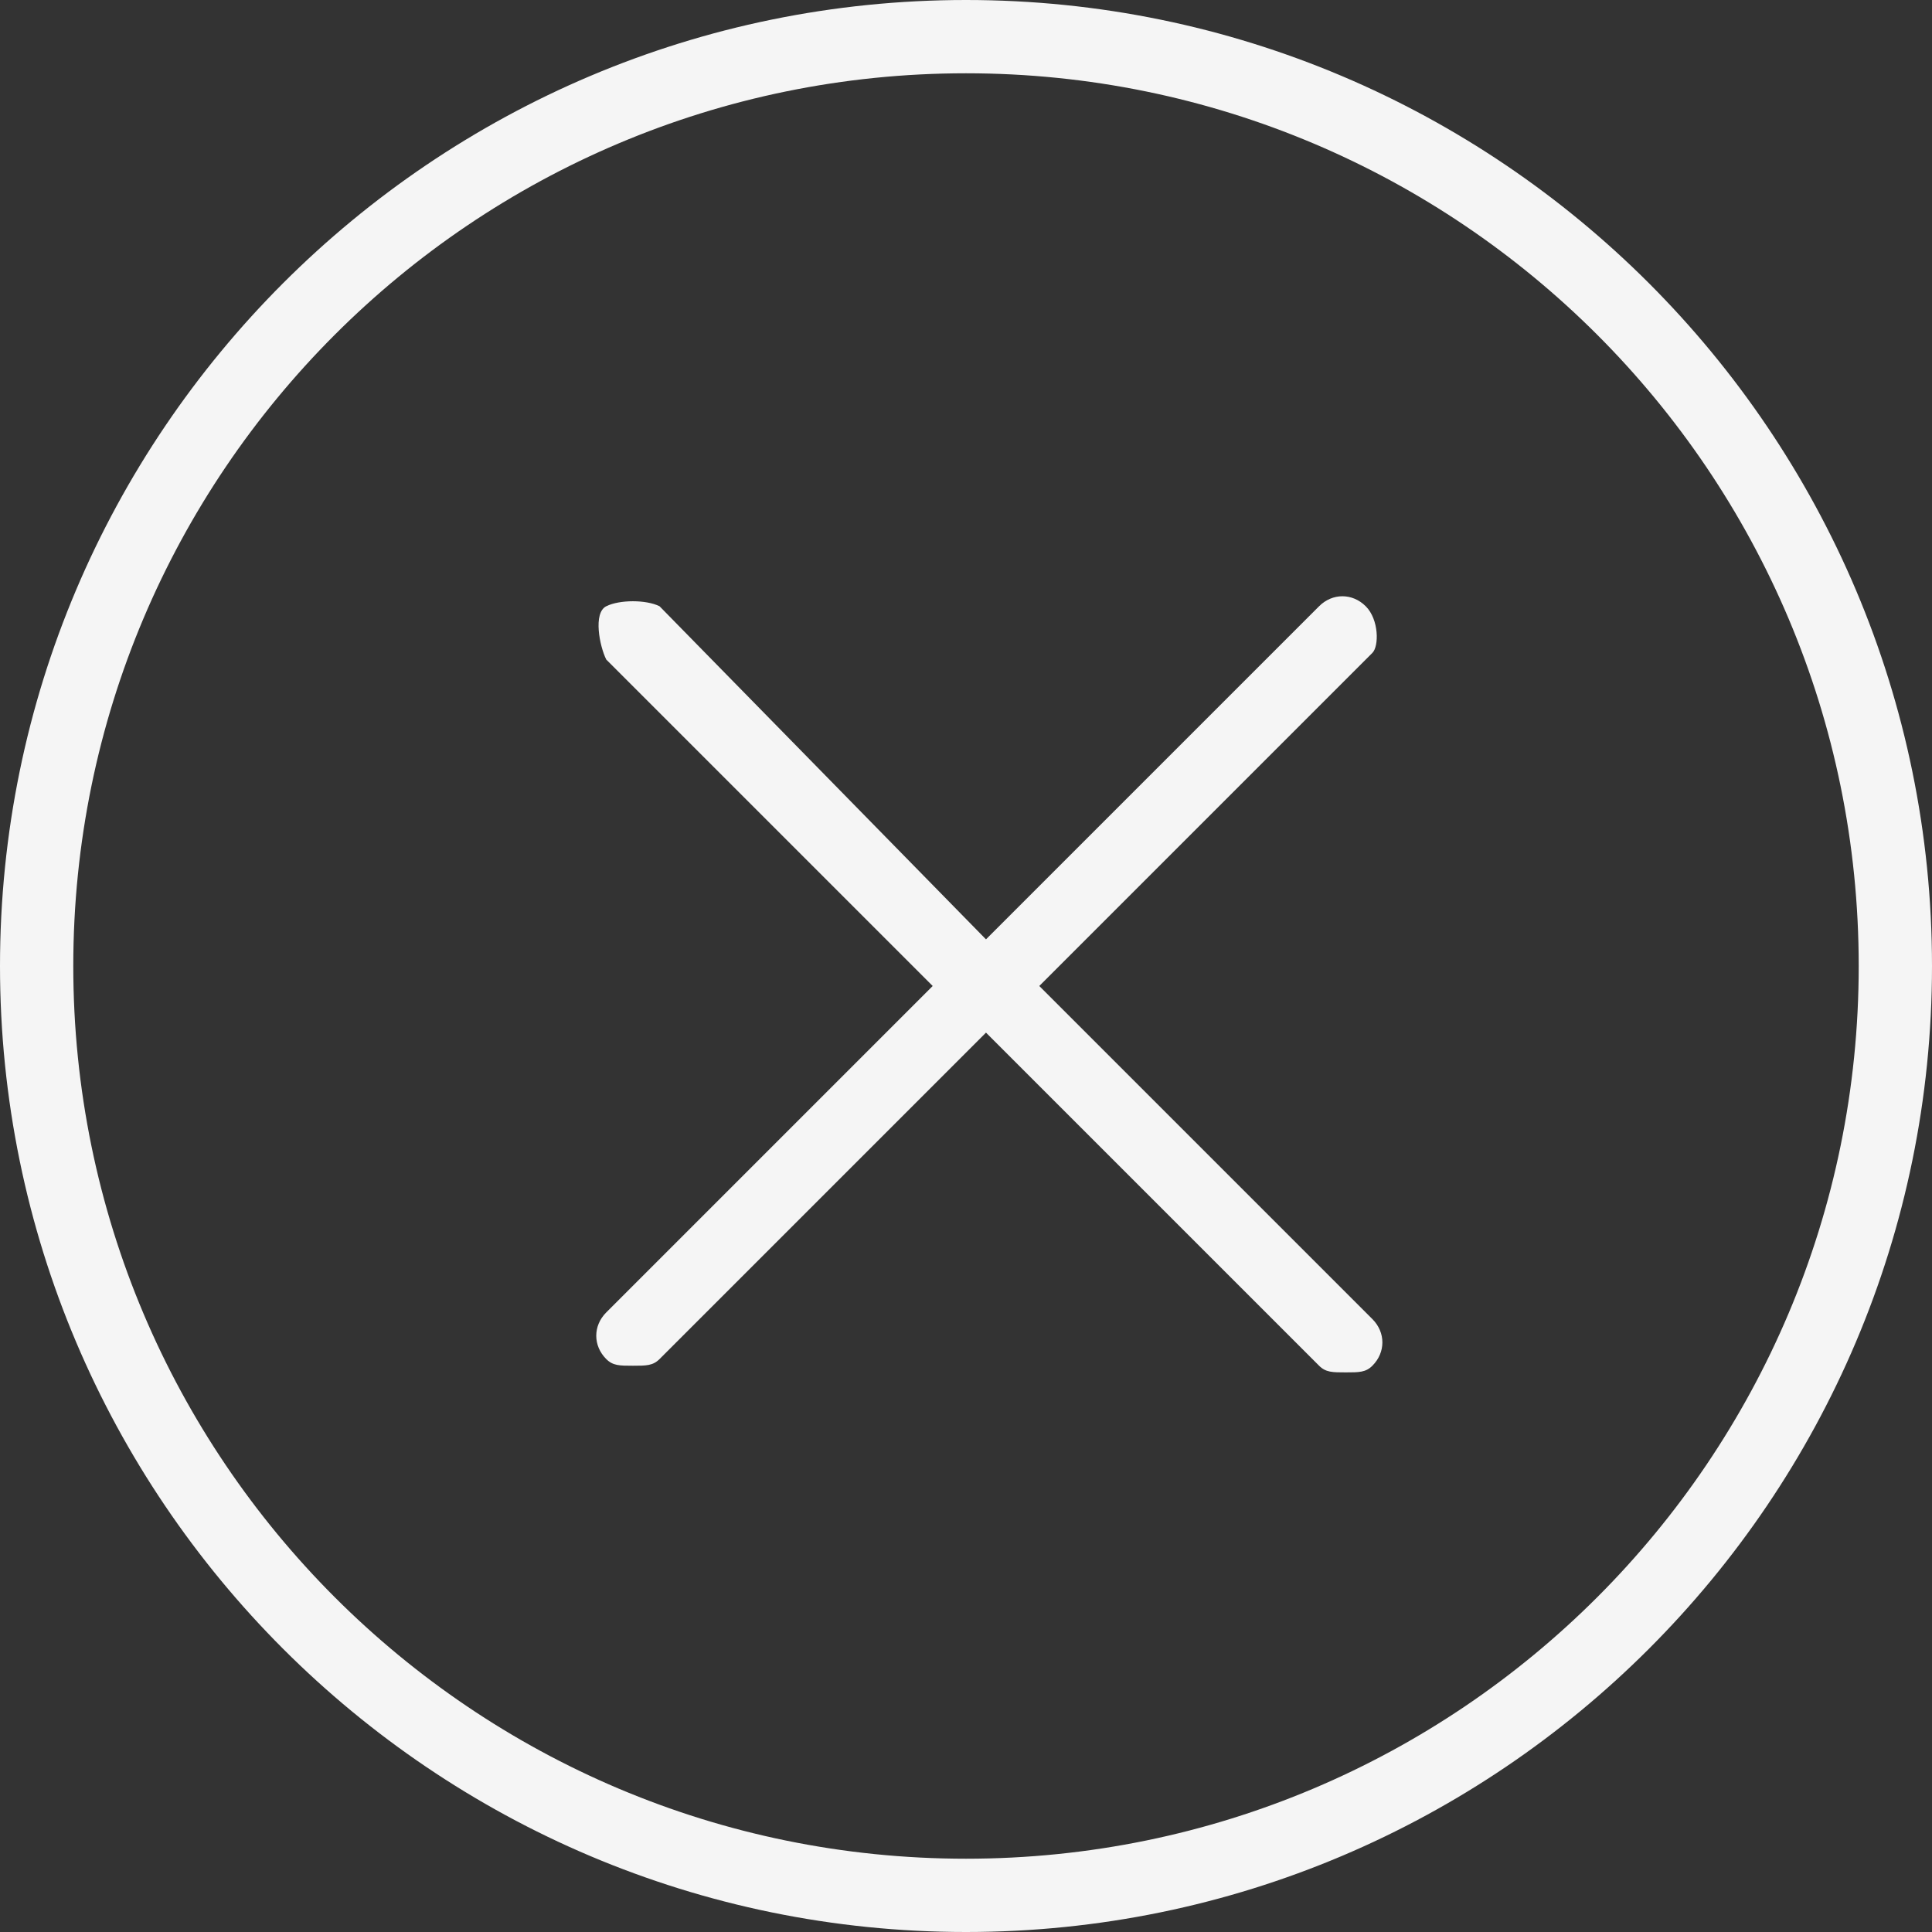 <svg version="1.1" id="Video_Contol_Element_Exit_Fullscreen" xmlns="http://www.w3.org/2000/svg" x="0" y="0" viewBox="0 0 29 29" xml:space="preserve"><rect x="0" y="0" width="29" height="29" fill="#333333" stroke="none"/><style>.st1{fill:#f5f5f5}</style><circle cx="14.5" cy="14.5" r="14.5" fill="none"/><path class="st1" d="M14.5 0C6.5 0 0 6.5 0 14.5S6.5 29 14.5 29 29 22.5 29 14.5 22.5 0 14.5 0zm0 27.9c-7.4 0-13.4-6-13.4-13.4s6-13.4 13.4-13.4 13.4 6 13.4 13.4-6 13.4-13.4 13.4z"/><path class="st1" d="M20.5 9.1c-.2-.2-.5-.2-.7 0l-5 5-4.9-5c-.2-.1-.6-.1-.8 0s-.1.6 0 .8l4.9 4.9-4.9 4.9c-.2.2-.2.5 0 .7.1.1.2.1.4.1s.3 0 .4-.1l4.9-4.9 5 5c.1.1.2.1.4.1s.3 0 .4-.1c.2-.2.2-.5 0-.7l-5-5 5-5c.1-.1.1-.5-.1-.7z"/></svg>